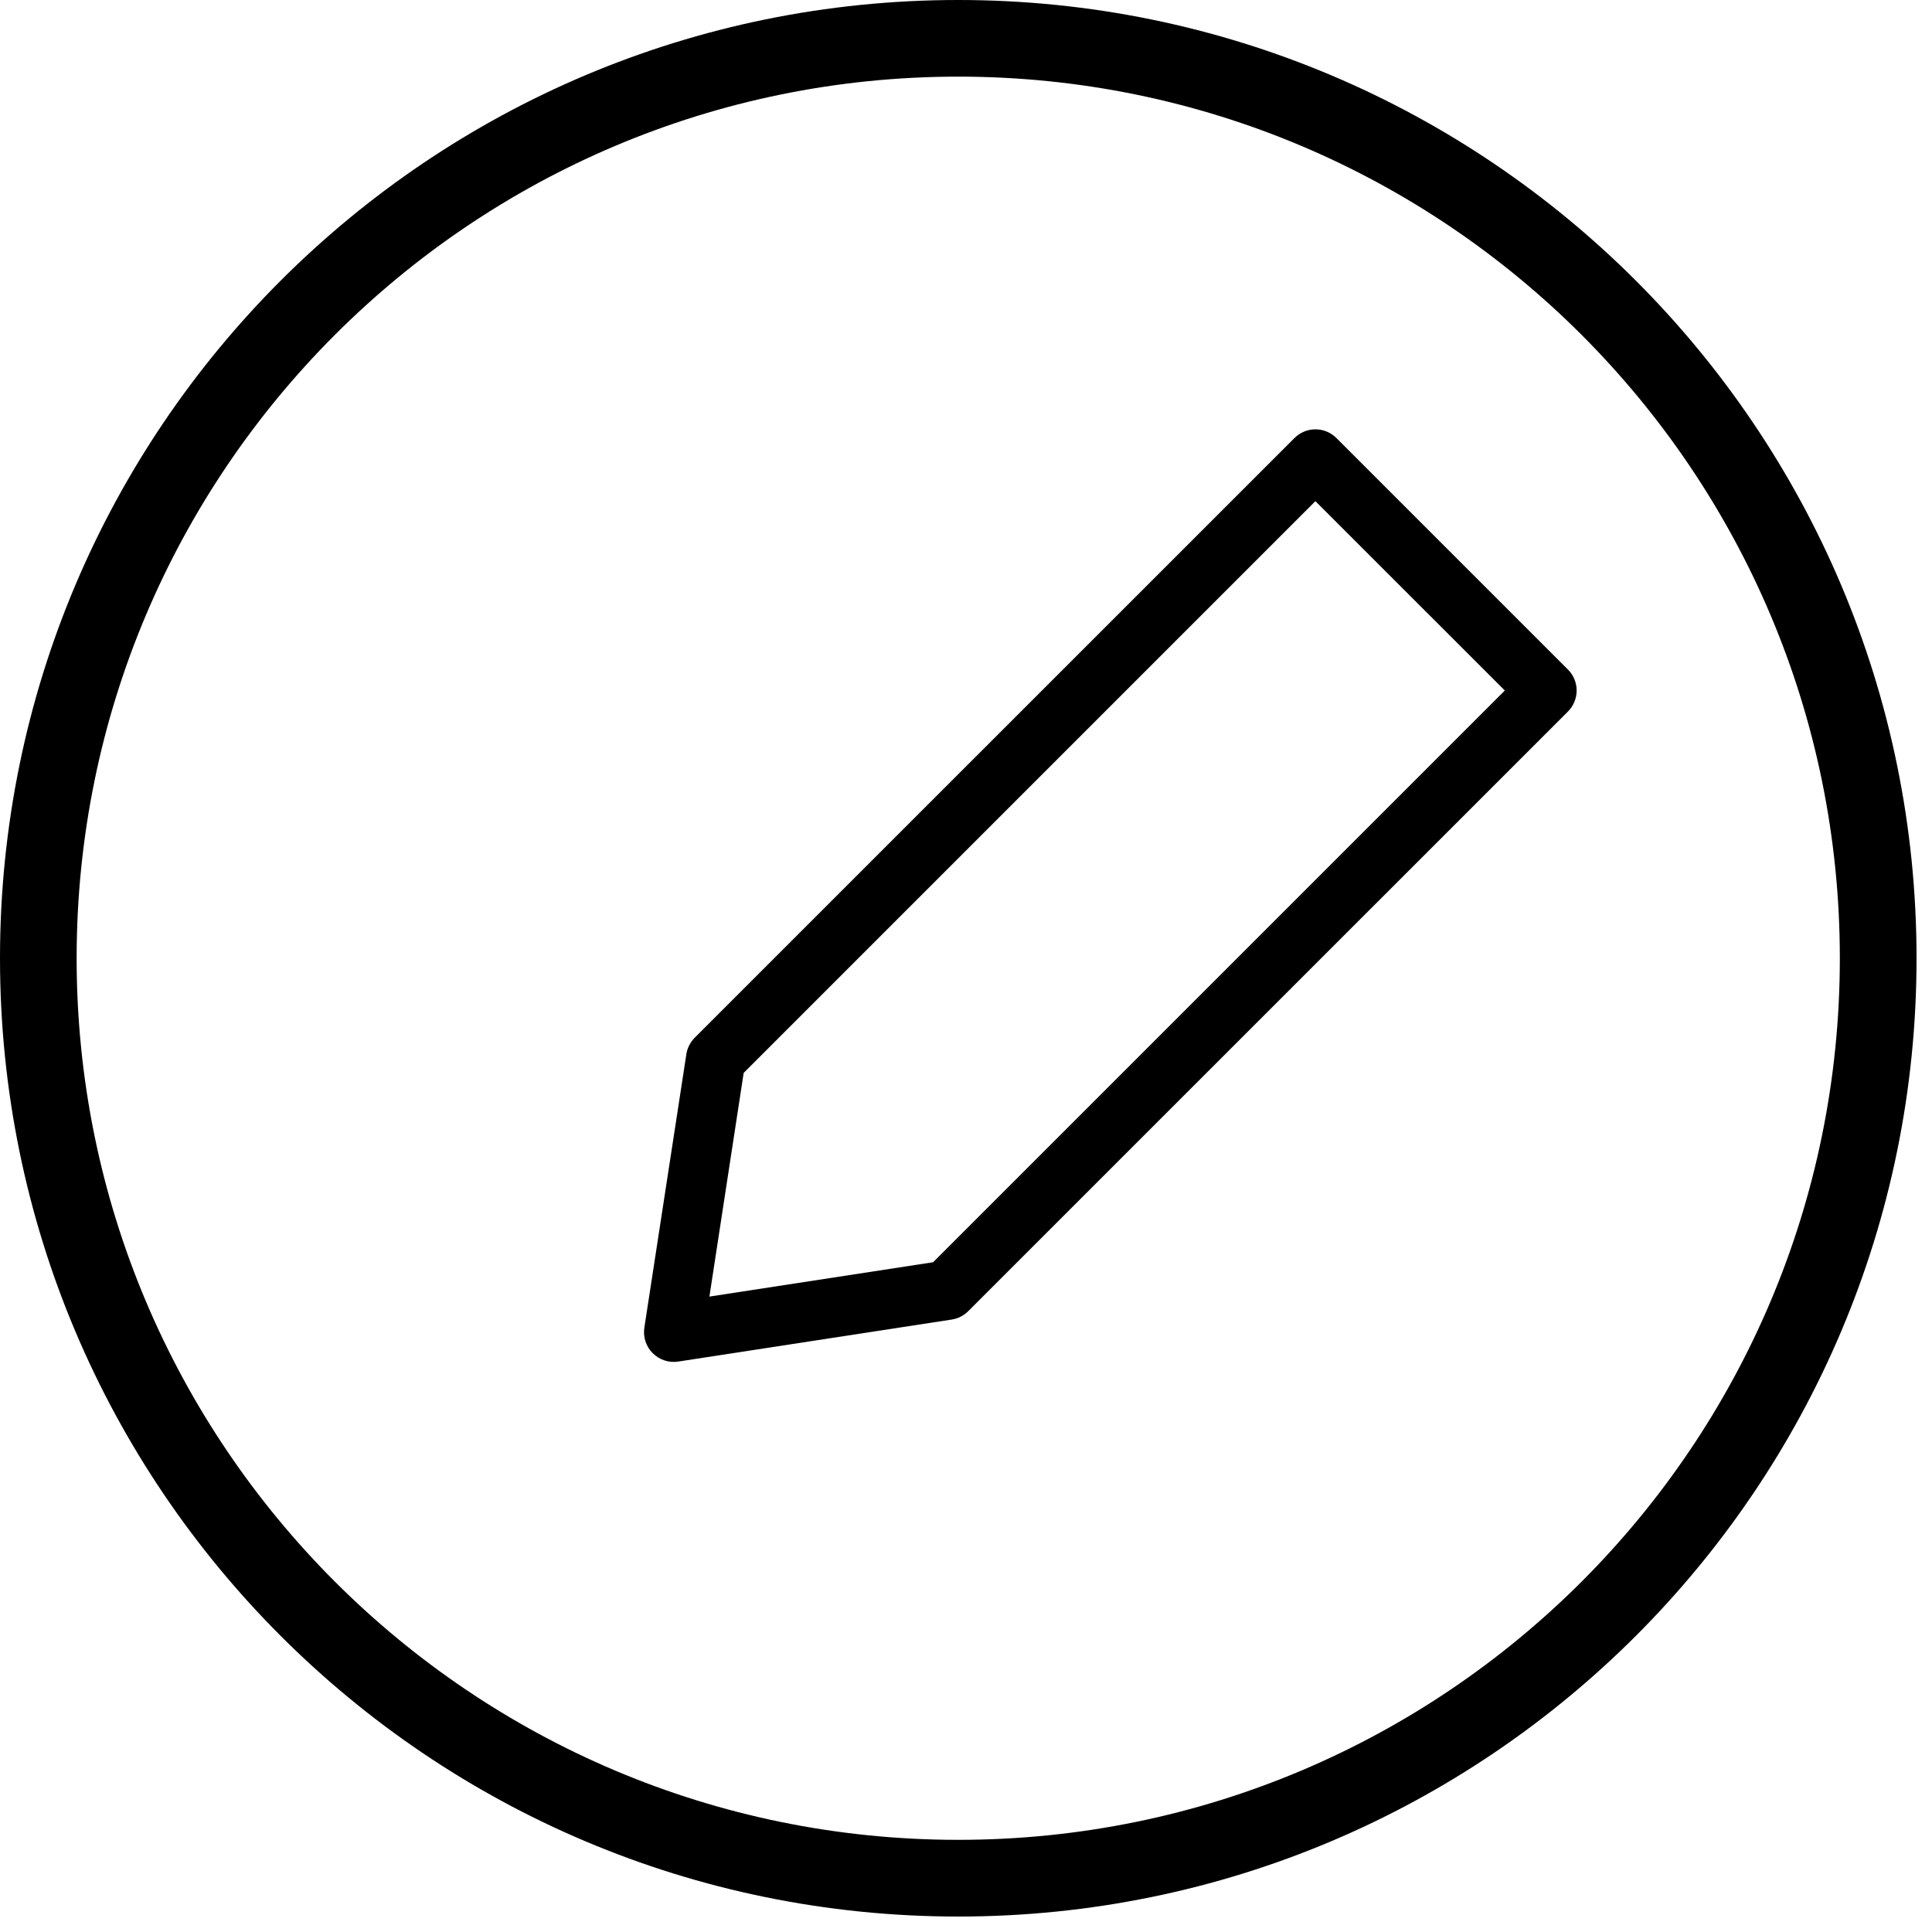 <svg width="27" height="27" viewBox="0 0 27 27" fill="none" xmlns="http://www.w3.org/2000/svg">
<path fill-rule="evenodd" clip-rule="evenodd" d="M9.592 14.732C9.605 14.645 9.647 14.565 9.709 14.502L18.09 6.122C18.168 6.044 18.273 6 18.384 6C18.494 6 18.599 6.044 18.677 6.122L21.912 9.357C21.99 9.434 22.034 9.54 22.034 9.65C22.034 9.76 21.99 9.866 21.912 9.944L13.53 18.325C13.468 18.387 13.387 18.428 13.3 18.441L9.479 19.028C9.414 19.038 9.348 19.033 9.286 19.012C9.224 18.992 9.168 18.957 9.122 18.911C9.076 18.865 9.041 18.809 9.021 18.747C9 18.685 8.995 18.619 9.005 18.554L9.592 14.732ZM10.393 14.994L9.914 18.12L13.04 17.64L21.03 9.65L18.383 7.004L10.393 14.994Z" fill="black"/>
<path fill-rule="evenodd" clip-rule="evenodd" d="M13.392 25.712C20.196 25.712 25.712 20.196 25.712 13.392C25.712 6.588 20.196 1.071 13.392 1.071C6.588 1.071 1.071 6.588 1.071 13.392C1.071 20.196 6.588 25.712 13.392 25.712ZM13.392 26.784C20.788 26.784 26.784 20.788 26.784 13.392C26.784 5.995 20.788 0 13.392 0C5.995 0 0 5.995 0 13.392C0 20.788 5.995 26.784 13.392 26.784Z" fill="black"/>
</svg>
